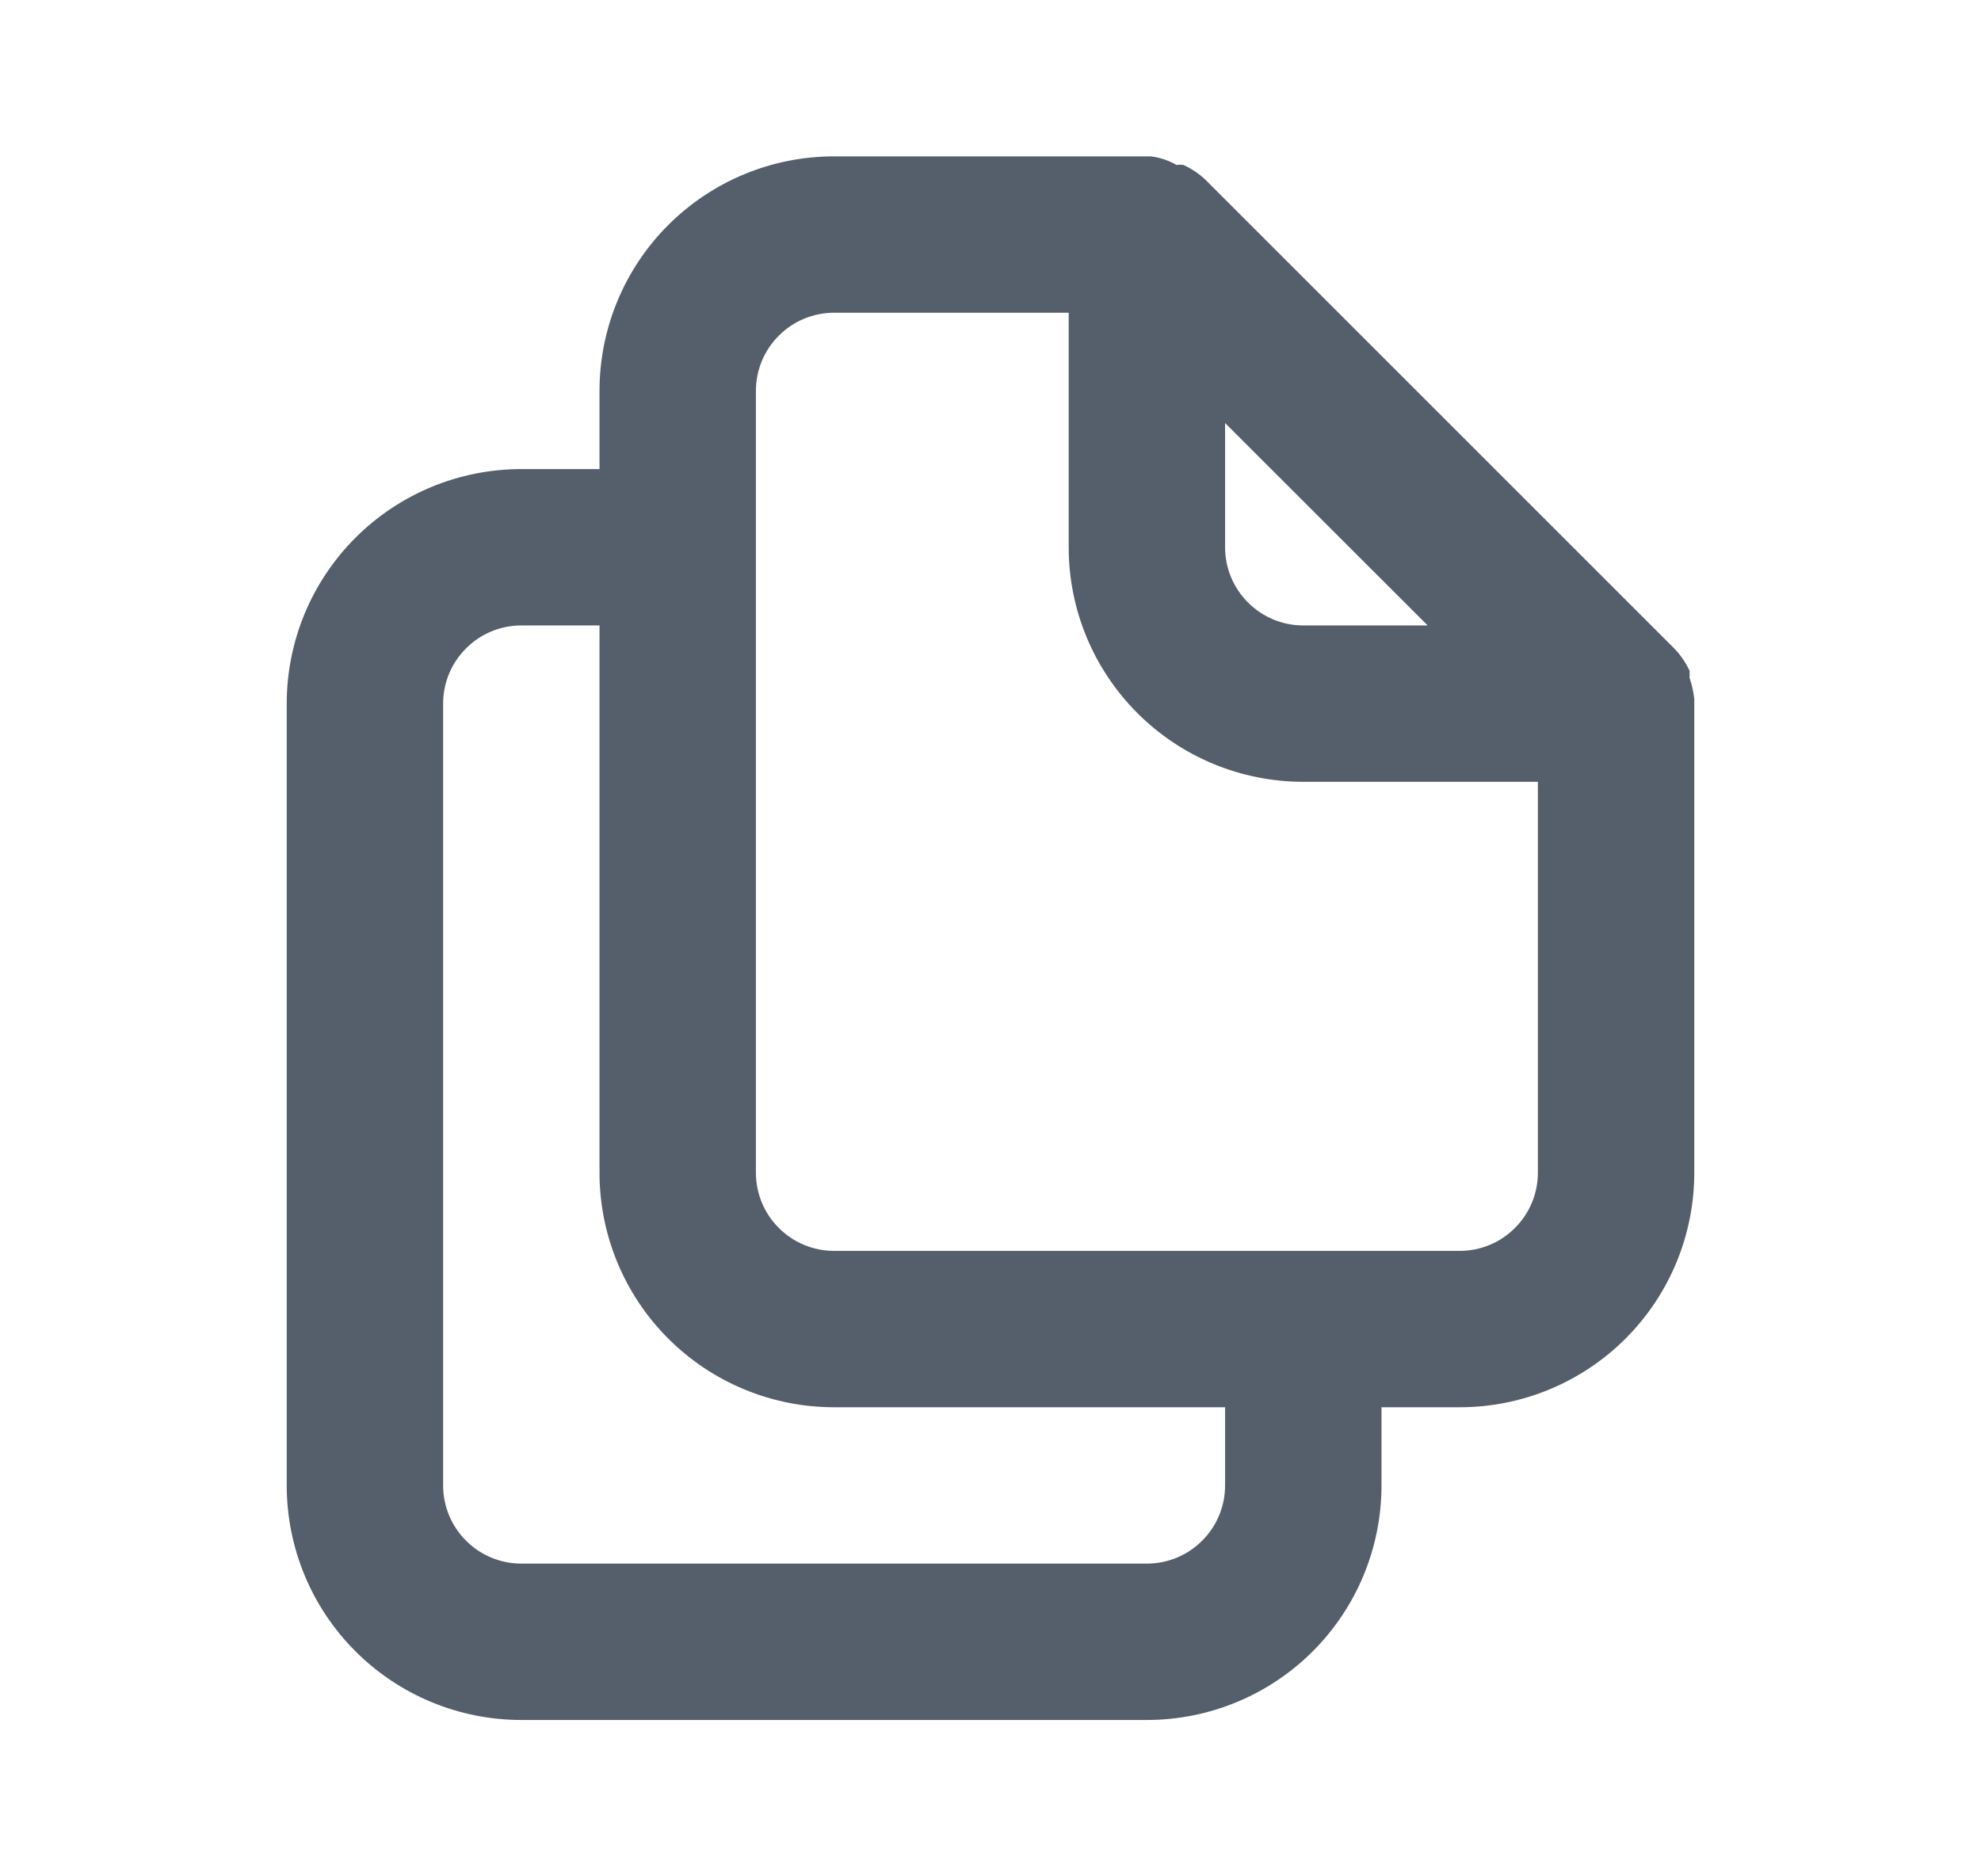 <svg width="19" height="18" viewBox="0 0 19 18" fill="none" xmlns="http://www.w3.org/2000/svg">
<path d="M16.25 6.705C16.242 6.636 16.227 6.568 16.205 6.503V6.435C16.169 6.358 16.121 6.287 16.062 6.225L11.562 1.725C11.501 1.667 11.43 1.619 11.352 1.583C11.33 1.579 11.307 1.579 11.285 1.583C11.209 1.539 11.125 1.511 11.037 1.5H8C7.403 1.5 6.831 1.737 6.409 2.159C5.987 2.581 5.75 3.153 5.75 3.75V4.5H5C4.403 4.5 3.831 4.737 3.409 5.159C2.987 5.581 2.75 6.153 2.75 6.75V14.25C2.75 14.847 2.987 15.419 3.409 15.841C3.831 16.263 4.403 16.5 5 16.5H11C11.597 16.5 12.169 16.263 12.591 15.841C13.013 15.419 13.25 14.847 13.25 14.25V13.5H14C14.597 13.5 15.169 13.263 15.591 12.841C16.013 12.419 16.25 11.847 16.25 11.25V6.75C16.25 6.75 16.25 6.75 16.25 6.705ZM11.75 4.058L13.693 6H12.5C12.301 6 12.11 5.921 11.97 5.78C11.829 5.64 11.75 5.449 11.75 5.25V4.058ZM11.75 14.25C11.75 14.449 11.671 14.64 11.53 14.78C11.39 14.921 11.199 15 11 15H5C4.801 15 4.61 14.921 4.47 14.78C4.329 14.64 4.25 14.449 4.25 14.25V6.75C4.25 6.551 4.329 6.36 4.47 6.22C4.61 6.079 4.801 6 5 6H5.75V11.25C5.75 11.847 5.987 12.419 6.409 12.841C6.831 13.263 7.403 13.5 8 13.5H11.75V14.25ZM14.75 11.25C14.75 11.449 14.671 11.64 14.53 11.78C14.39 11.921 14.199 12 14 12H8C7.801 12 7.61 11.921 7.47 11.78C7.329 11.64 7.25 11.449 7.25 11.25V3.75C7.25 3.551 7.329 3.36 7.47 3.22C7.61 3.079 7.801 3 8 3H10.25V5.25C10.25 5.847 10.487 6.419 10.909 6.841C11.331 7.263 11.903 7.5 12.5 7.5H14.75V11.25Z" fill="#555E6B"/>
</svg>
